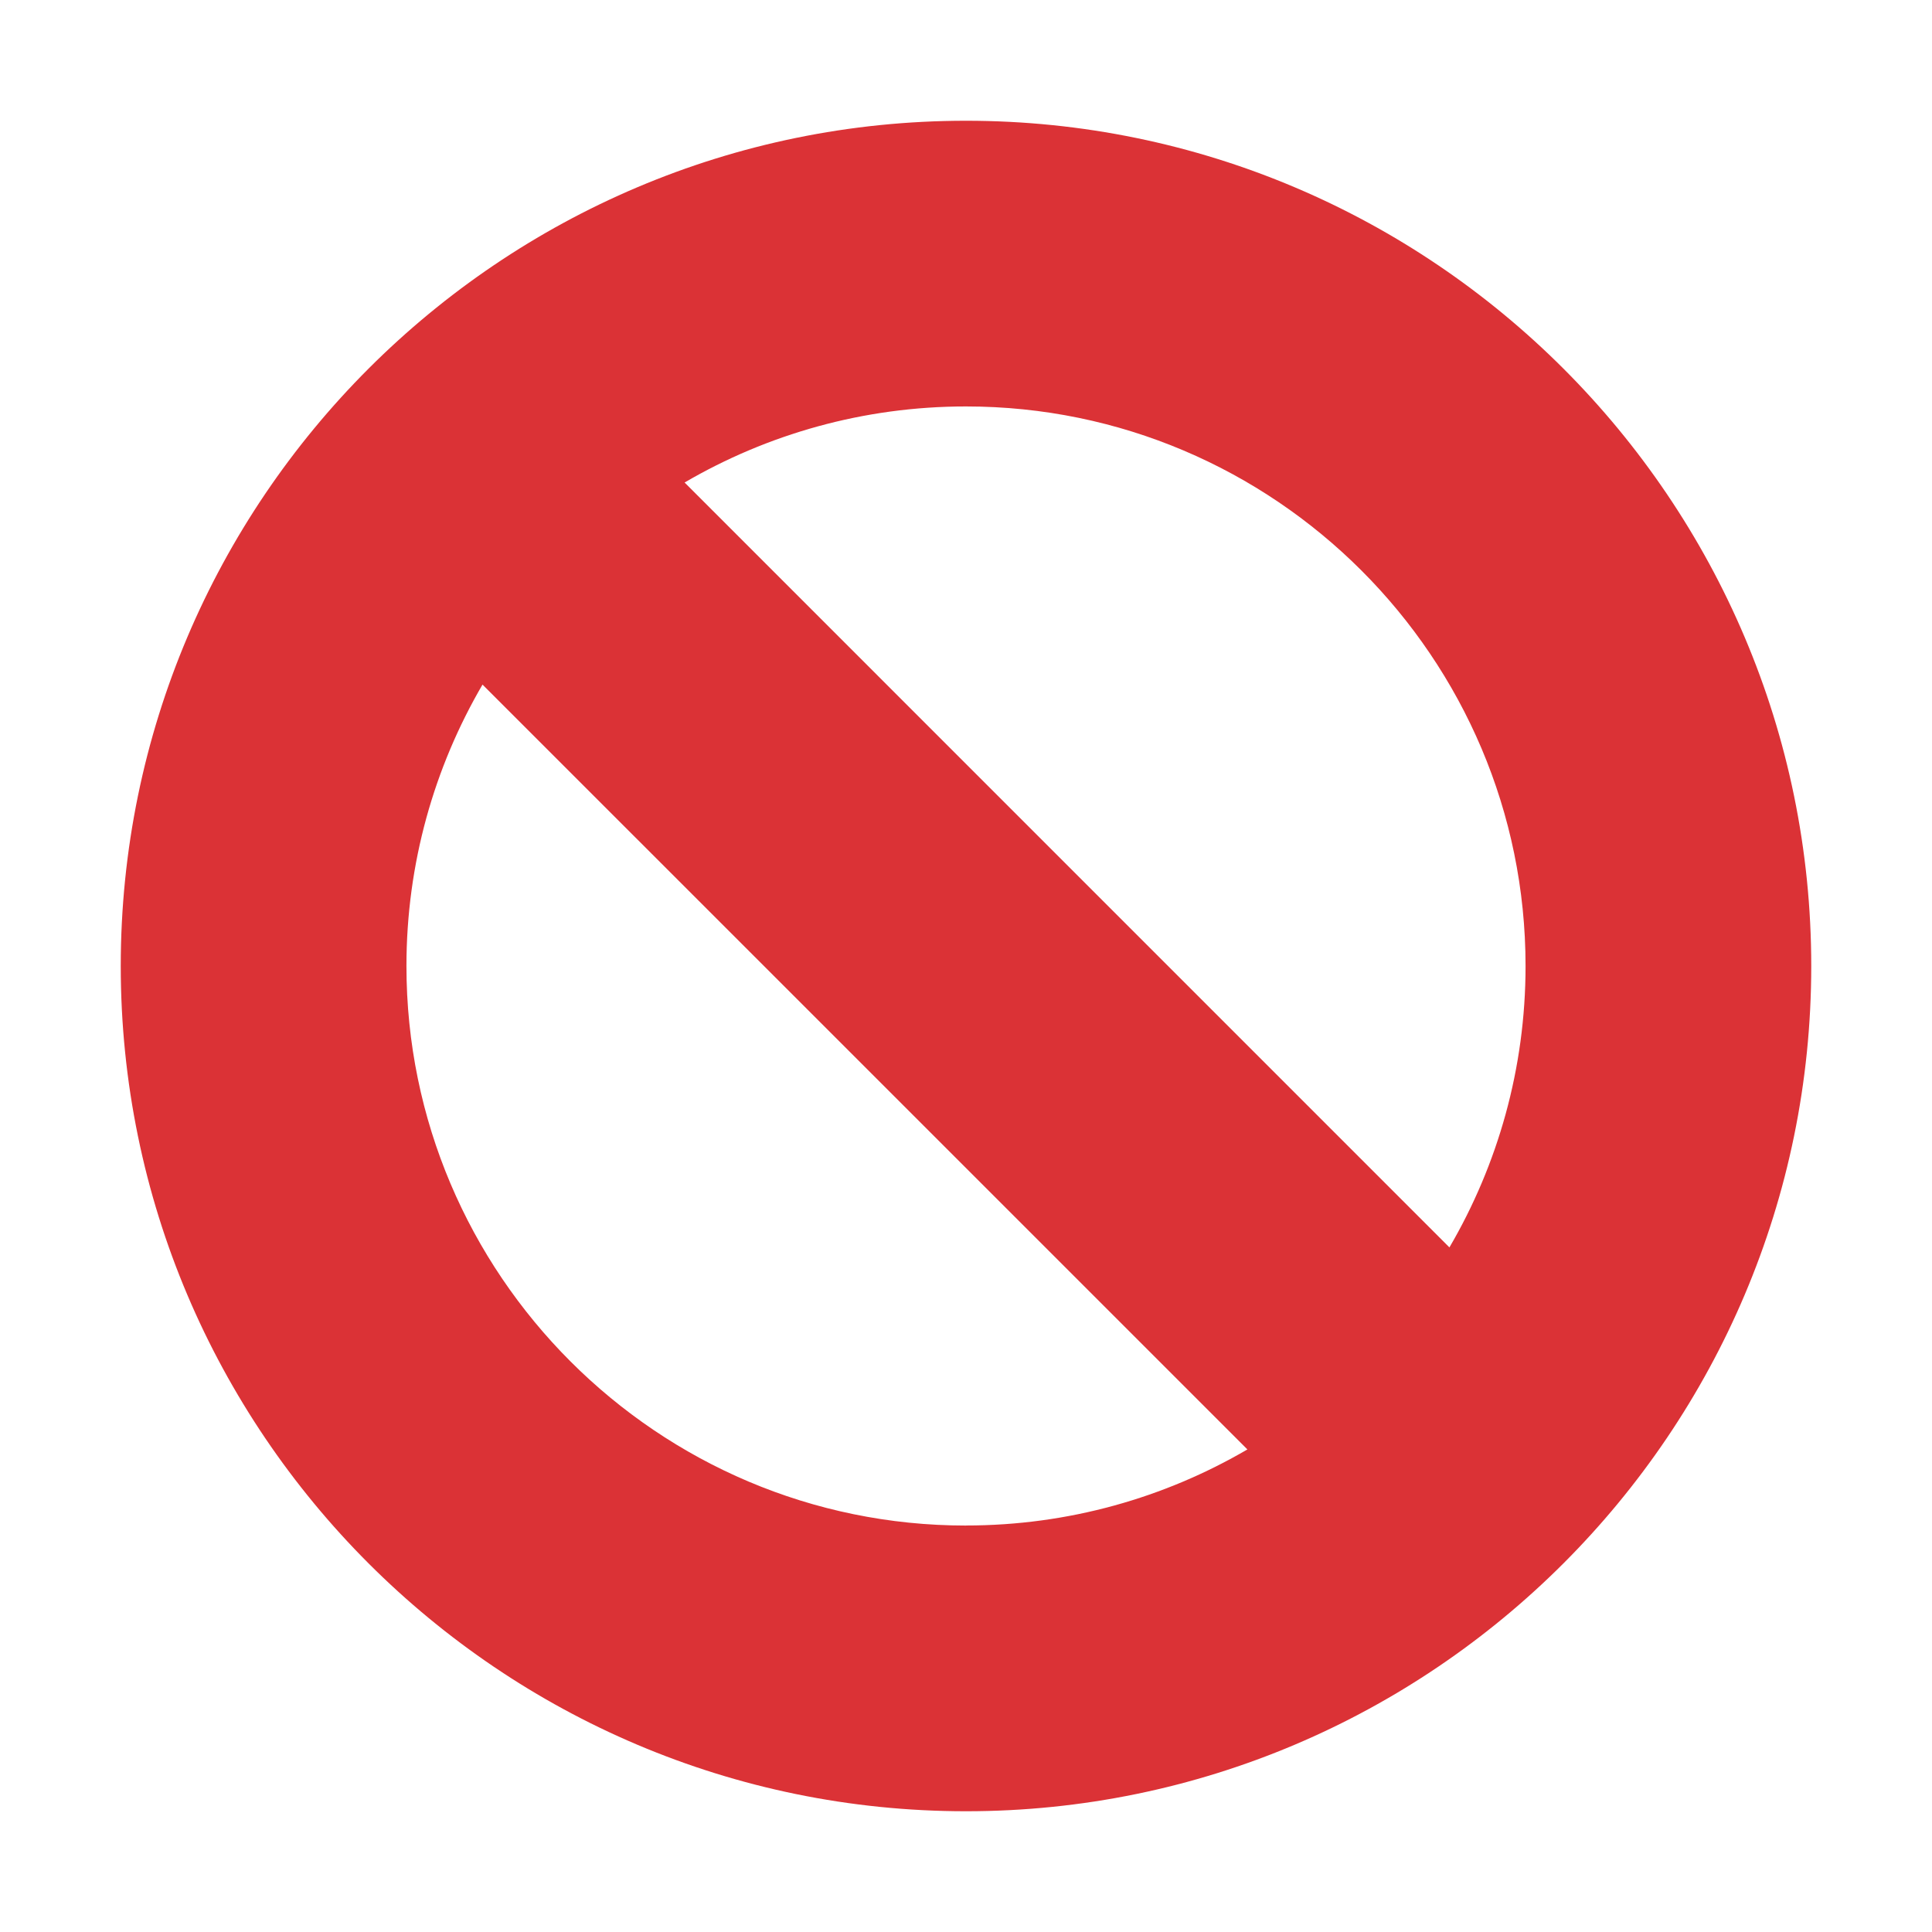<?xml version="1.0" encoding="UTF-8" standalone="no"?>
<svg
   xmlns:dc="http://purl.org/dc/elements/1.1/"
   xmlns:cc="http://creativecommons.org/ns#"
   xmlns:rdf="http://www.w3.org/1999/02/22-rdf-syntax-ns#"
   xmlns:svg="http://www.w3.org/2000/svg"
   xmlns="http://www.w3.org/2000/svg"
   xmlns:sodipodi="http://sodipodi.sourceforge.net/DTD/sodipodi-0.dtd"
   xmlns:inkscape="http://www.inkscape.org/namespaces/inkscape"
   viewBox="0 0 32 32"
   version="1.1"
   id="svg6"
   sodipodi:docname="dialog-cancel.svg"
   inkscape:version="0.92.4 5da689c313, 2019-01-14"
   width="32"
   height="32">
  <sodipodi:namedview
     pagecolor="#ffffff"
     bordercolor="#666666"
     borderopacity="1"
     objecttolerance="10"
     gridtolerance="10"
     guidetolerance="10"
     inkscape:pageopacity="0"
     inkscape:pageshadow="2"
     inkscape:window-width="1366"
     inkscape:window-height="703"
     id="namedview8"
     showgrid="false"
     inkscape:zoom="10.727273"
     inkscape:cx="-1.2118641"
     inkscape:cy="11"
     inkscape:window-x="0"
     inkscape:window-y="0"
     inkscape:window-maximized="1"
     inkscape:current-layer="svg6" />
  <defs
     id="defs3051">
    <style
       type="text/css"
       id="current-color-scheme">
     .ColorScheme-Text {
       color:#f2f2f2;
     }
     </style>
  </defs>
  <path
     style="color:#f2f2f2;fill:#db3236;fill-opacity:1;stroke:none;stroke-width:1.75"
     d="M 16,2 C 23.72,2 30,8.28 30,16 30,23.72 23.72,30 16,30 8.28,30 2,23.72 2,16 2,8.28 8.28,2 16,2 Z m 0,4.732 c -1.698,0 -3.291,0.46 -4.661,1.26 L 24.007,20.661 C 24.808,19.291 25.268,17.698 25.268,16 c 0,-5.11 -4.158,-9.268 -9.268,-9.268 z m 0,18.535 c 1.698,0 3.291,-0.46 4.661,-1.26 L 7.992,11.339 C 7.192,12.709 6.732,14.302 6.732,16 c 0,5.11 4.158,9.268 9.268,9.268 z"
     class="ColorScheme-Text"
     id="path4"
     inkscape:connector-curvature="0" />
</svg>
